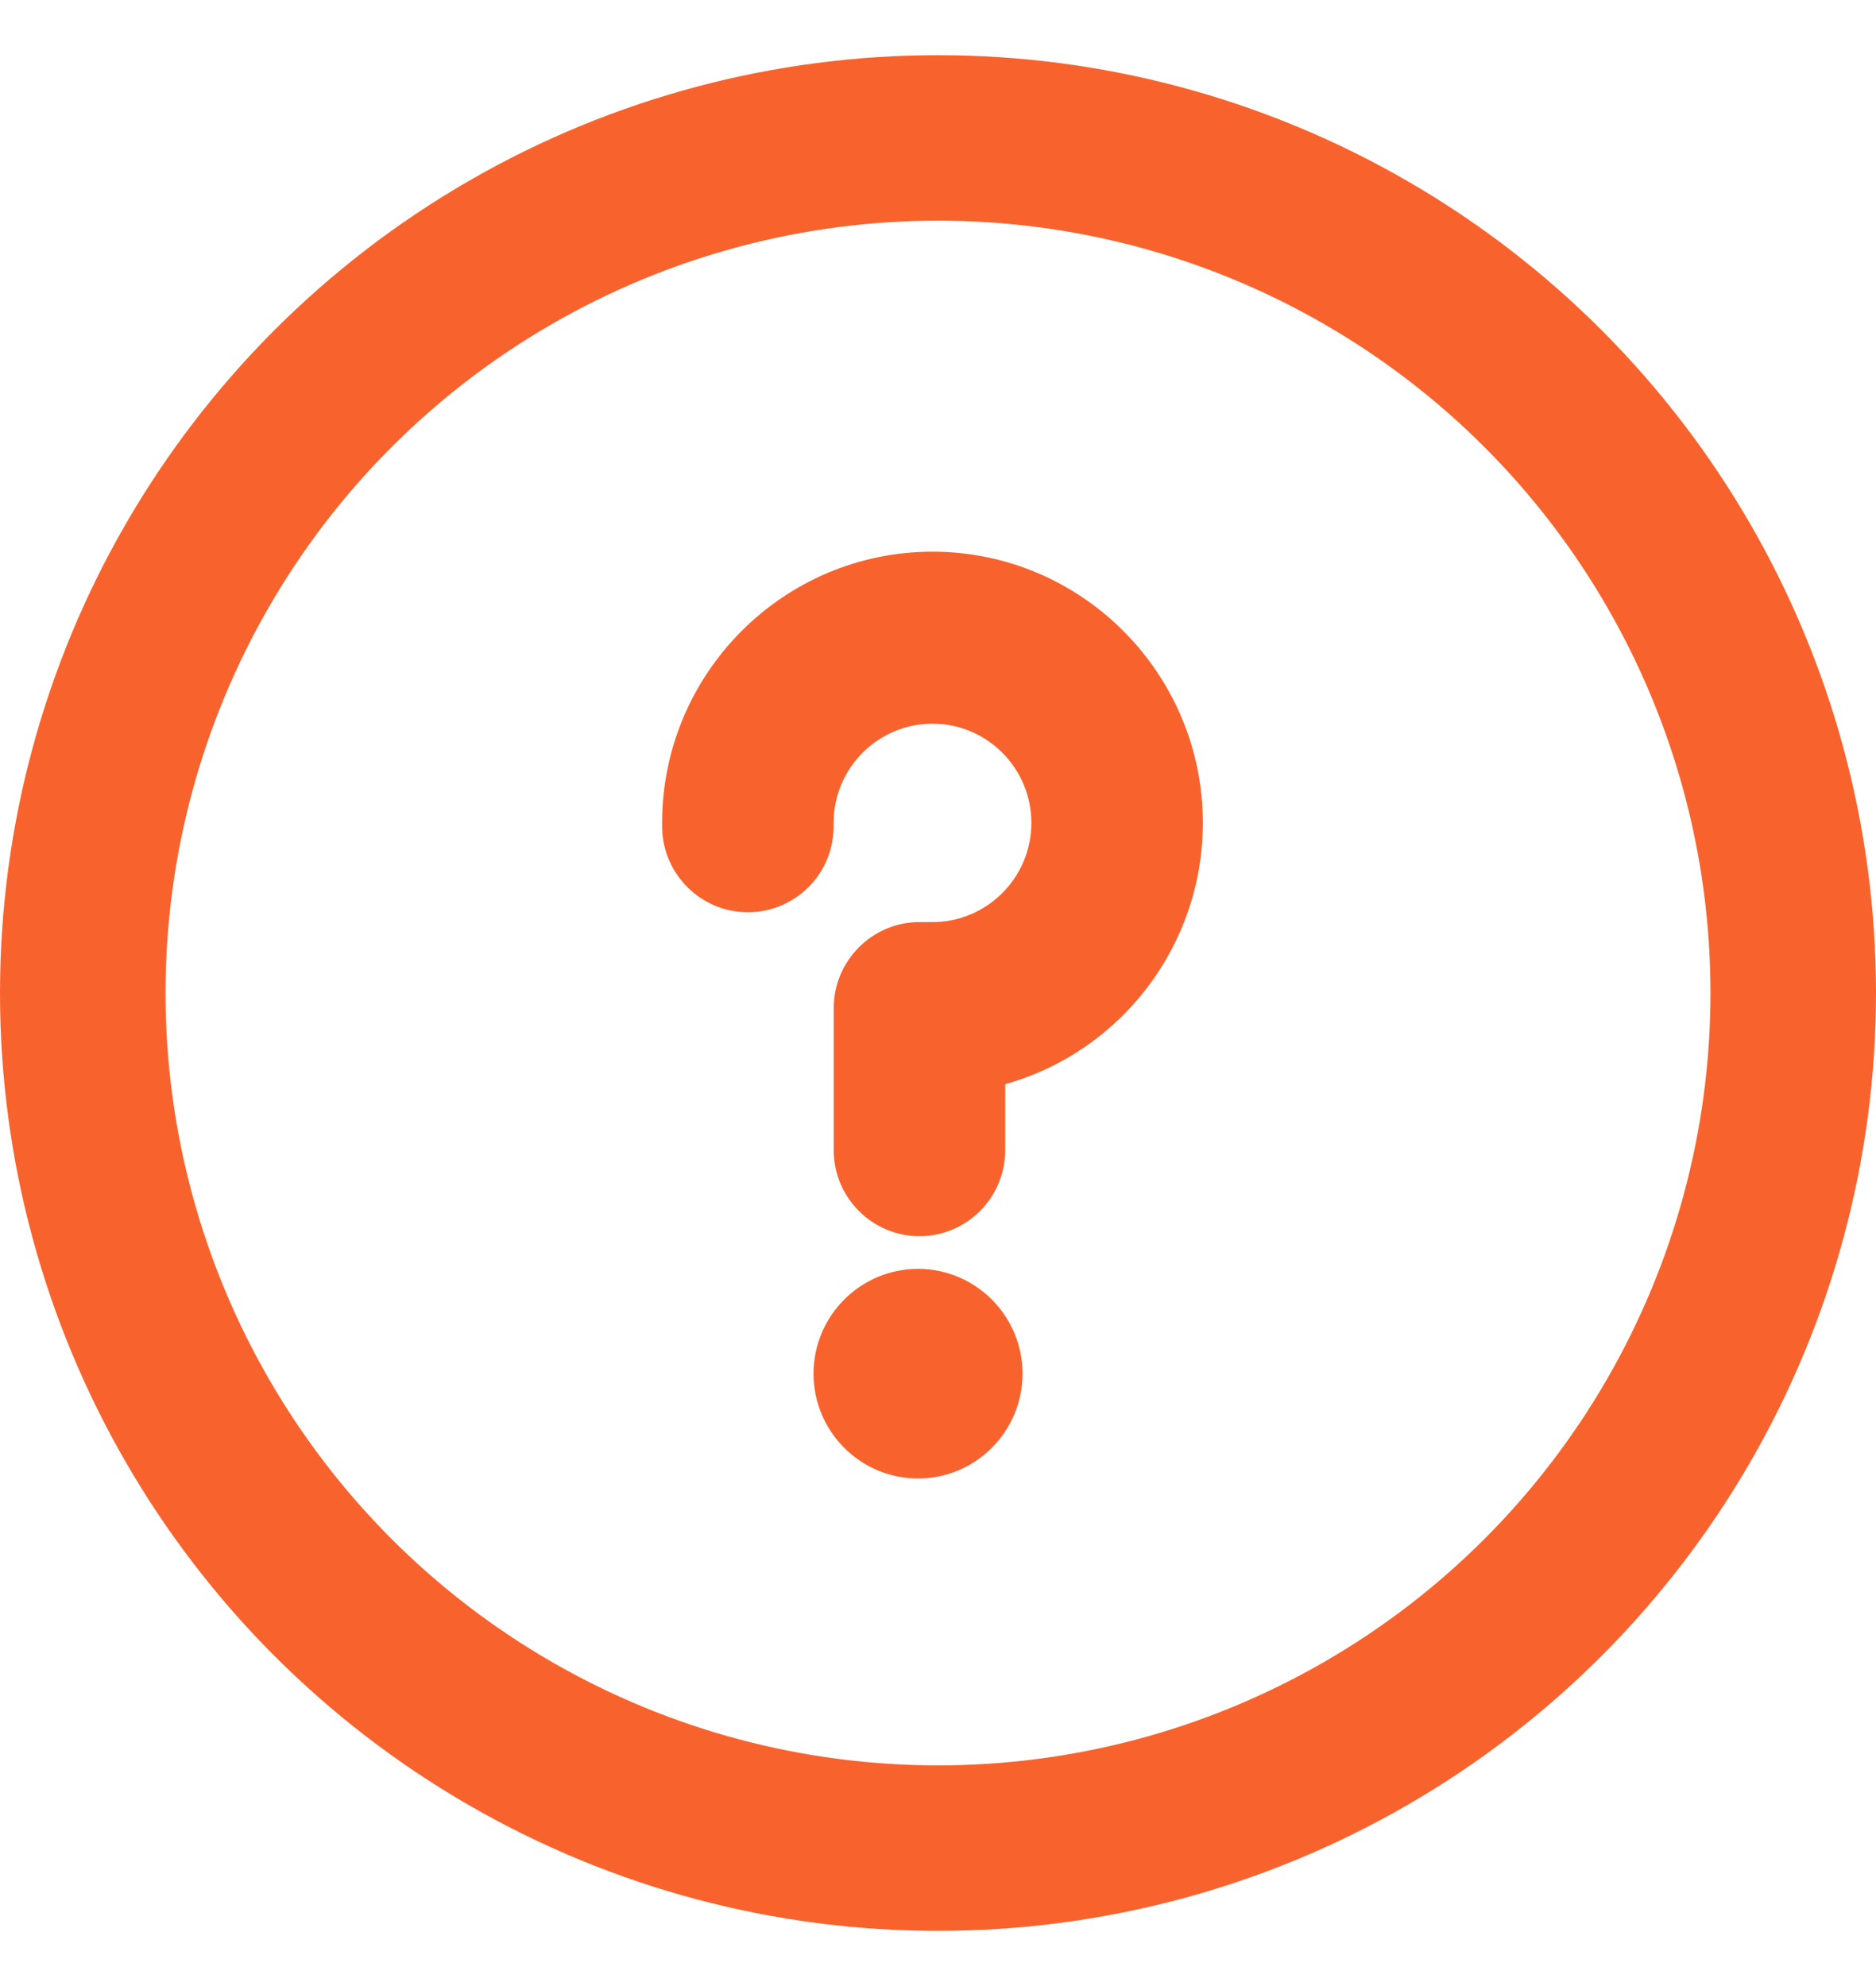 <svg width="17" height="18" viewBox="0 0 17 18" fill="none" xmlns="http://www.w3.org/2000/svg">
<circle cx="8.5" cy="9" r="7.75" stroke="#F8632D" stroke-width="1.5"/>
<path d="M8.45 5C7.099 5 6 6.103 6 7.458V7.489C6 7.918 6.349 8.268 6.777 8.268C6.896 8.268 7.011 8.242 7.118 8.189C7.387 8.057 7.554 7.789 7.554 7.489V7.458C7.554 6.962 7.956 6.559 8.45 6.559C8.944 6.559 9.346 6.962 9.346 7.458C9.346 7.954 8.944 8.357 8.45 8.357H8.332C7.904 8.357 7.555 8.707 7.555 9.137V10.425C7.555 10.854 7.904 11.204 8.332 11.204C8.76 11.204 9.109 10.854 9.109 10.425V9.826C10.158 9.533 10.9 8.568 10.9 7.458C10.9 6.103 9.801 5 8.45 5Z" fill="#F8632D"/>
<path d="M8.319 11.5C7.797 11.5 7.372 11.926 7.372 12.45C7.372 12.974 7.797 13.4 8.319 13.4C8.841 13.4 9.266 12.974 9.266 12.45C9.266 11.926 8.841 11.5 8.319 11.5Z" fill="#F8632D"/>
</svg>
